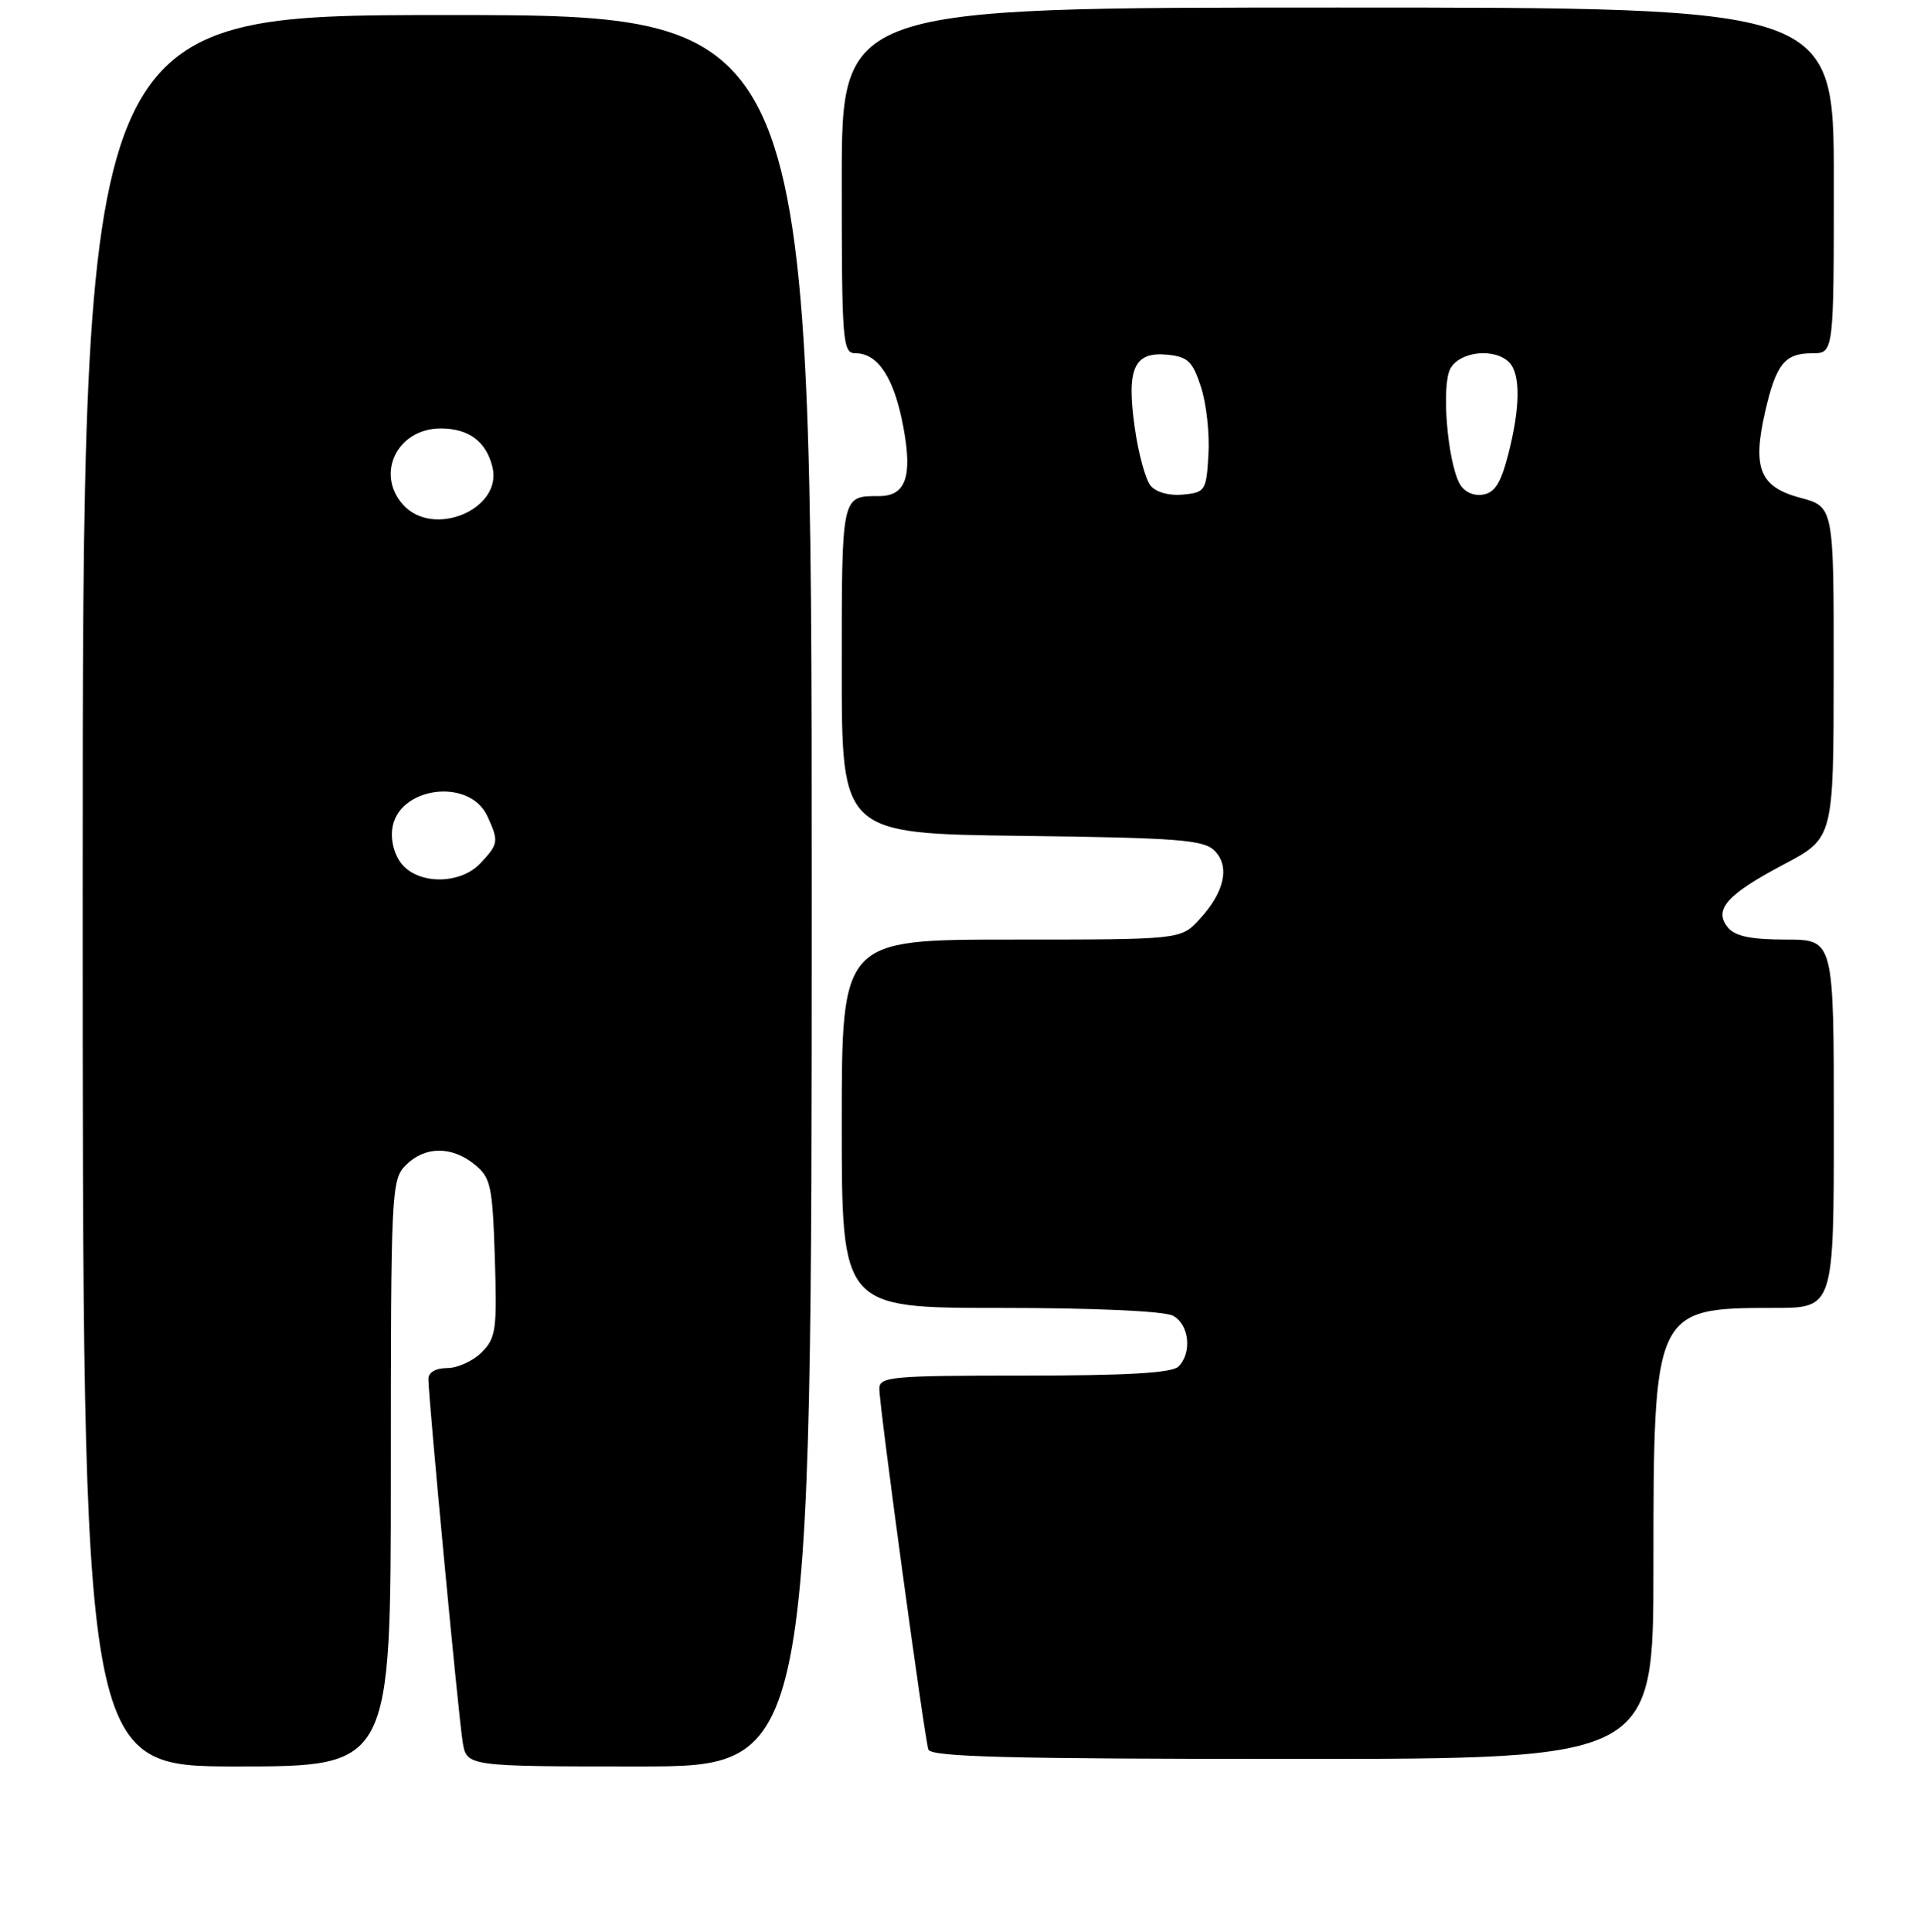 <?xml version="1.0" encoding="UTF-8" standalone="no"?>
<!DOCTYPE svg PUBLIC "-//W3C//DTD SVG 1.1//EN" "http://www.w3.org/Graphics/SVG/1.1/DTD/svg11.dtd" >
<svg xmlns="http://www.w3.org/2000/svg" xmlns:xlink="http://www.w3.org/1999/xlink" version="1.1" viewBox="0 0 256 257">
 <g >
 <path fill="currentColor"
d=" M 52.00 196.00 C 52.00 158.33 52.07 156.93 54.00 155.00 C 56.52 152.48 60.09 152.44 63.14 154.91 C 65.30 156.66 65.53 157.70 65.84 167.32 C 66.15 176.89 65.99 178.01 64.09 179.91 C 62.94 181.06 60.88 182.00 59.50 182.00 C 57.99 182.00 57.00 182.57 57.00 183.44 C 57.00 185.95 61.00 228.35 61.56 231.75 C 62.09 235.00 62.09 235.00 85.05 235.00 C 108.00 235.00 108.00 235.00 108.00 118.50 C 108.00 2.00 108.00 2.00 59.50 2.00 C 11.00 2.00 11.00 2.00 11.00 118.50 C 11.00 235.00 11.00 235.00 31.50 235.00 C 52.00 235.00 52.00 235.00 52.00 196.00 Z  M 220.00 208.47 C 220.00 174.22 220.10 174.00 236.07 174.00 C 244.00 174.00 244.00 174.00 244.00 149.50 C 244.00 125.00 244.00 125.00 237.62 125.00 C 233.02 125.00 230.88 124.56 229.93 123.42 C 227.96 121.04 229.74 119.01 237.34 115.00 C 243.97 111.50 243.97 111.50 243.98 89.46 C 244.00 67.41 244.00 67.41 239.52 66.22 C 234.13 64.77 233.13 62.29 234.88 54.69 C 236.33 48.41 237.48 47.00 241.12 47.00 C 244.00 47.00 244.00 47.00 244.00 24.00 C 244.00 1.00 244.00 1.00 178.00 1.00 C 112.00 1.00 112.00 1.00 112.00 24.00 C 112.00 45.69 112.11 47.00 113.85 47.00 C 116.84 47.00 119.00 50.33 120.20 56.82 C 121.43 63.42 120.52 66.00 116.96 66.00 C 111.94 66.00 112.00 65.73 112.00 89.06 C 112.00 110.90 112.00 110.90 135.97 111.20 C 156.73 111.46 160.15 111.72 161.60 113.17 C 163.69 115.26 162.93 118.71 159.57 122.33 C 157.10 125.00 157.10 125.00 134.55 125.00 C 112.00 125.00 112.00 125.00 112.00 149.50 C 112.00 174.00 112.00 174.00 133.07 174.00 C 145.67 174.00 154.91 174.42 156.07 175.04 C 158.23 176.19 158.64 179.96 156.80 181.80 C 155.95 182.65 149.98 183.00 136.30 183.00 C 118.59 183.00 117.00 183.14 117.00 184.75 C 116.99 187.02 122.99 231.11 123.53 232.75 C 123.85 233.73 134.43 234.00 171.97 234.00 C 220.00 234.00 220.00 234.00 220.00 208.47 Z  M 53.58 115.09 C 52.56 113.96 51.98 112.02 52.18 110.35 C 52.82 104.68 62.47 103.35 64.86 108.60 C 66.38 111.93 66.33 112.27 63.96 114.81 C 61.37 117.60 55.98 117.74 53.58 115.09 Z  M 53.65 67.17 C 49.91 63.03 52.86 57.00 58.64 57.00 C 62.38 57.00 64.71 58.74 65.53 62.16 C 66.87 67.74 57.68 71.61 53.65 67.17 Z  M 153.10 64.62 C 152.42 63.80 151.47 60.33 150.99 56.90 C 149.87 49.02 150.88 46.76 155.32 47.19 C 158.04 47.46 158.69 48.07 159.79 51.47 C 160.51 53.65 160.96 57.70 160.79 60.47 C 160.51 65.28 160.37 65.51 157.41 65.80 C 155.59 65.98 153.83 65.50 153.10 64.62 Z  M 194.19 64.31 C 192.57 61.19 191.78 51.29 192.97 49.06 C 194.21 46.75 198.84 46.24 200.80 48.20 C 202.34 49.74 202.30 54.20 200.67 60.50 C 199.68 64.32 198.88 65.57 197.26 65.81 C 195.99 66.00 194.76 65.39 194.19 64.31 Z "/>
</g>
</svg>
